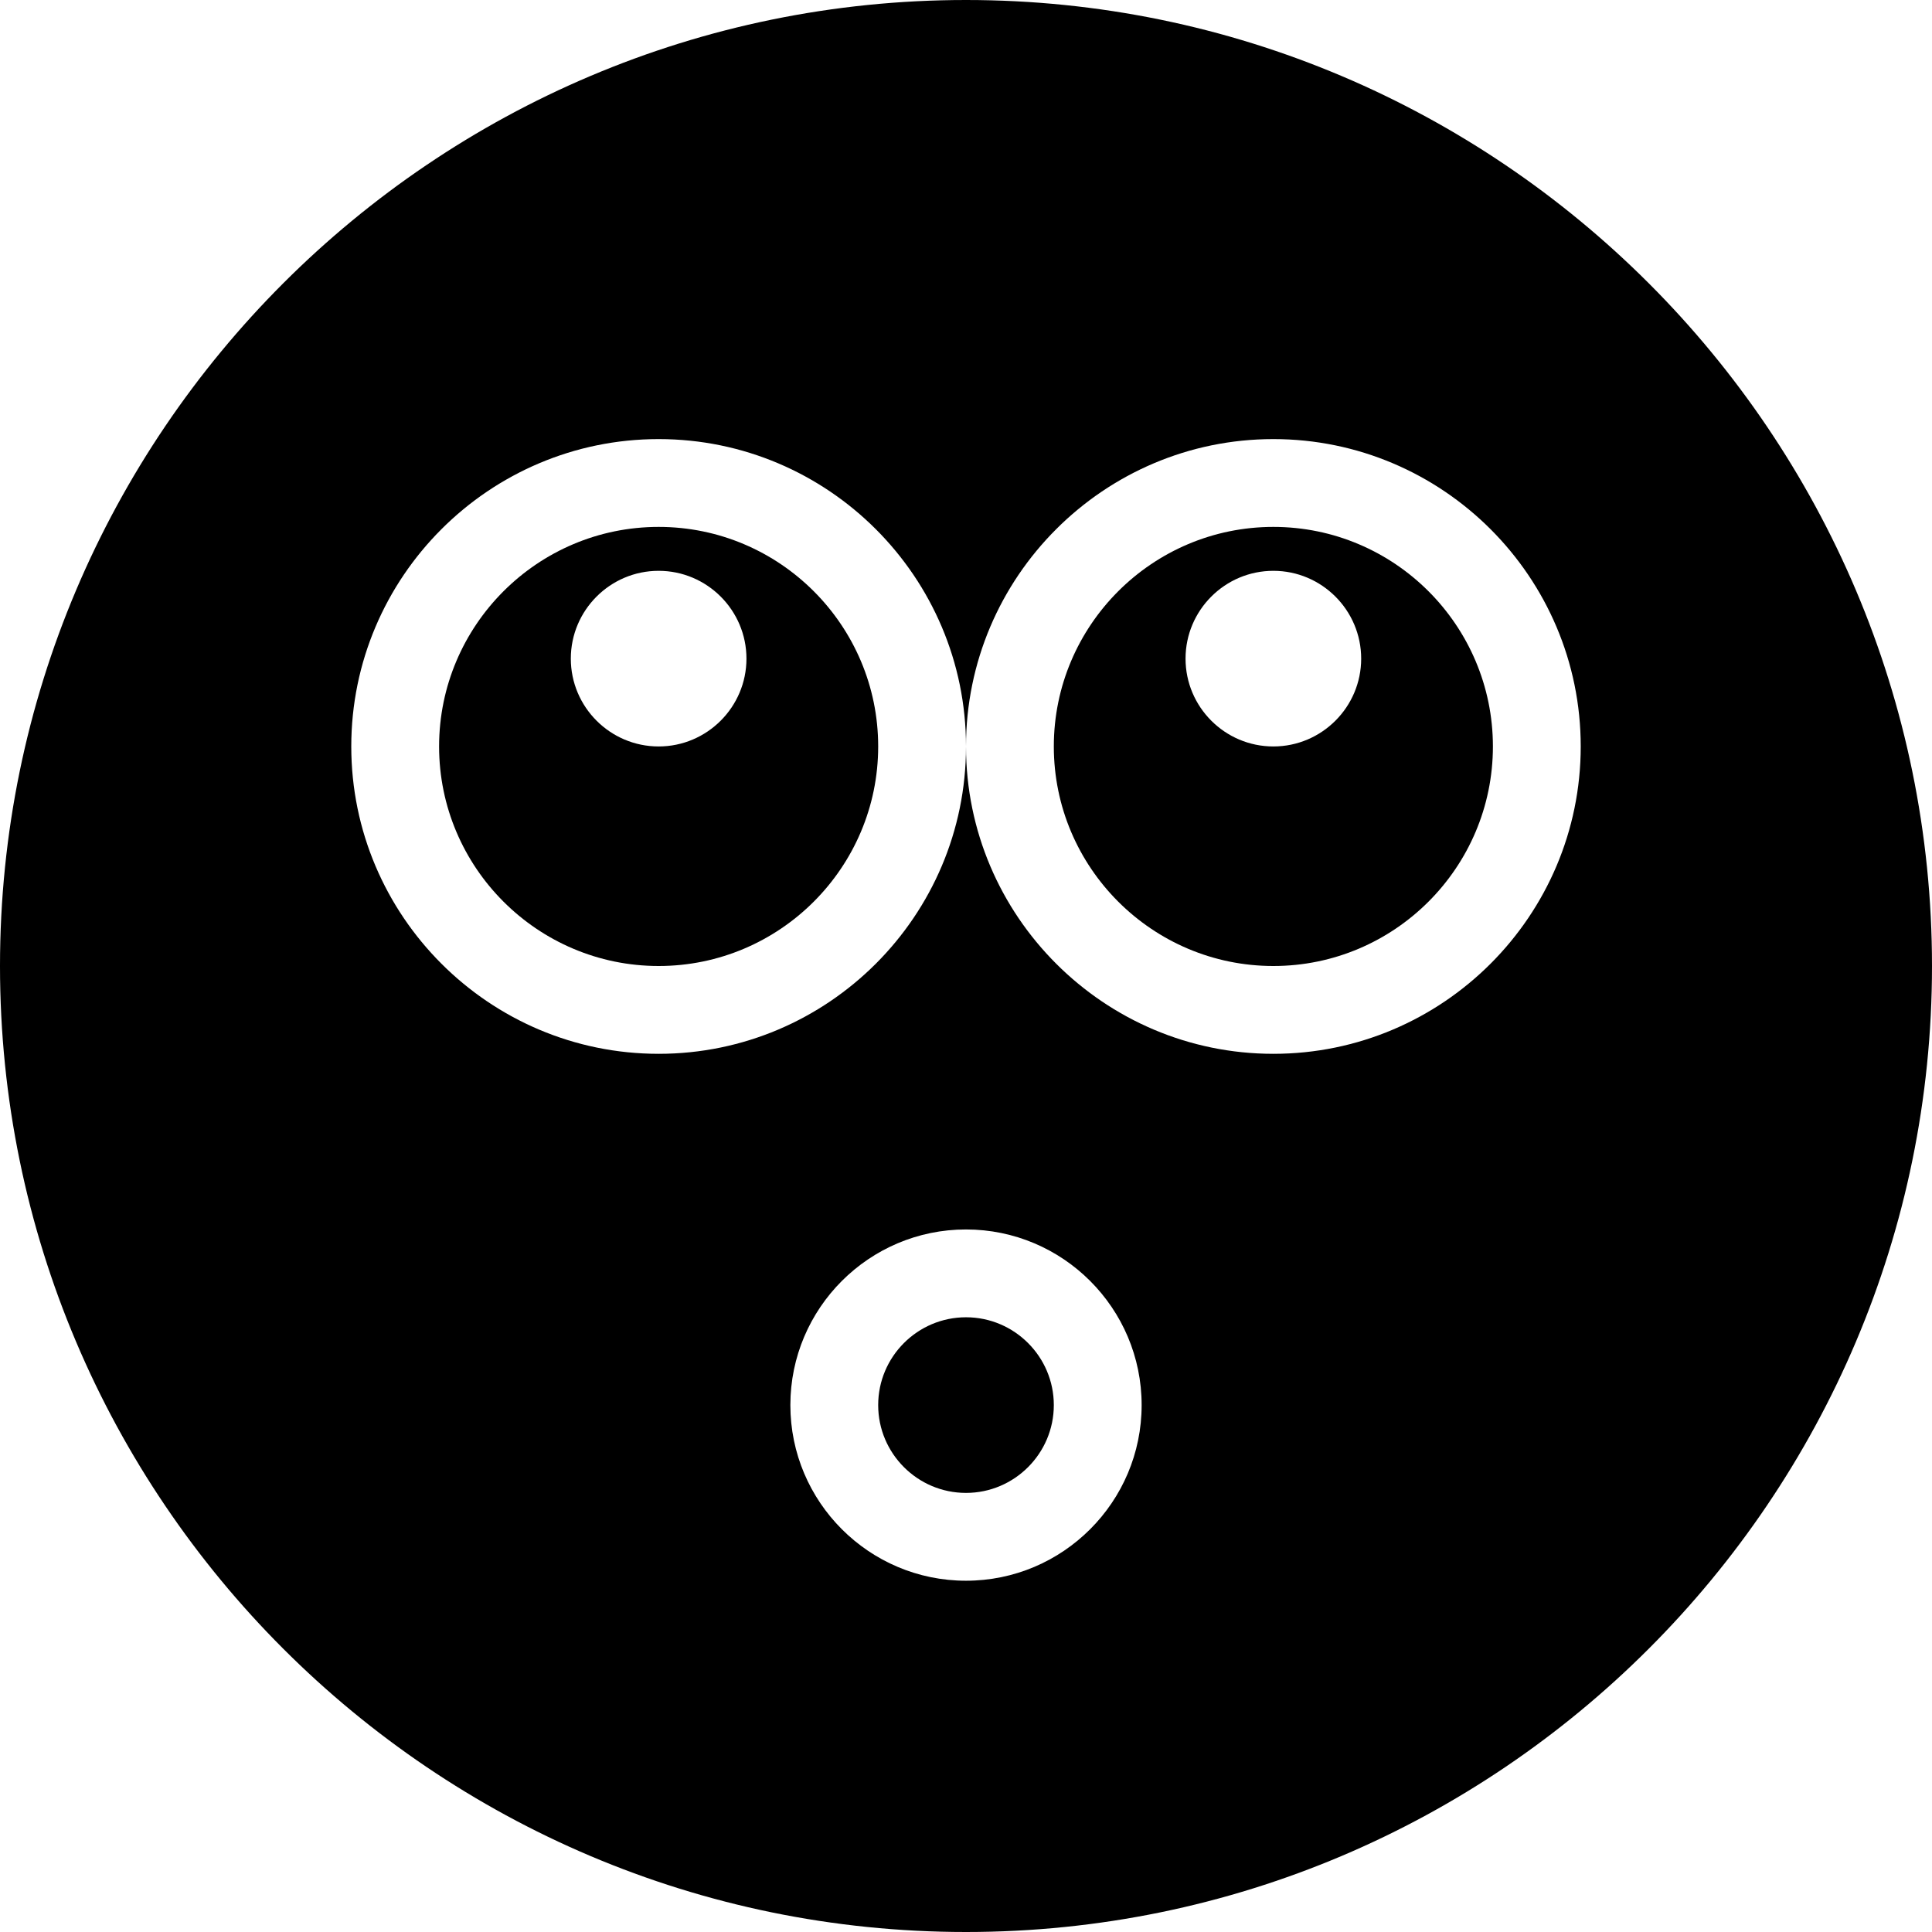 <?xml version="1.0" encoding="UTF-8" standalone="no"?>
<svg width="44px" height="44px" viewBox="0 0 44 44" version="1.1" xmlns="http://www.w3.org/2000/svg" xmlns:xlink="http://www.w3.org/1999/xlink">
    <!-- Generator: Sketch 3.7.2 (28276) - http://www.bohemiancoding.com/sketch -->
    <title>emo-thoughtful</title>
    <desc>Created with Sketch.</desc>
    <defs></defs>
    <g id="44px-Glyph" stroke="none" stroke-width="1" fill="none" fill-rule="evenodd">
        <g id="emo-thoughtful" fill="#000000">
            <path d="M15,17 C13.897,17 13,16.102 13,15 C13,13.898 13.897,13 15,13 C16.102,13 17,13.898 17,15 C17,16.102 16.102,17 15,17 M15,12 C12.243,12 10,14.243 10,17 C10,19.757 12.243,22 15,22 C17.757,22 20,19.757 20,17 C20,14.243 17.757,12 15,12" id="Fill-127"></path>
            <path d="M22,30 C20.897,30 20,30.898 20,32 C20,33.102 20.897,34 22,34 C23.102,34 24,33.102 24,32 C24,30.898 23.102,30 22,30" id="Fill-128"></path>
            <path d="M29,24 C25.141,24 22,20.859 22,17 C22,20.859 18.859,24 15,24 C11.141,24 8,20.859 8,17 C8,13.141 11.141,10 15,10 C18.859,10 22,13.141 22,17 C22,13.141 25.141,10 29,10 C32.859,10 36,13.141 36,17 C36,20.859 32.859,24 29,24 M22,36 C19.794,36 18,34.206 18,32 C18,29.794 19.794,28 22,28 C24.206,28 26,29.794 26,32 C26,34.206 24.206,36 22,36 M22,0 C9.869,0 0,9.869 0,22 C0,34.131 9.869,44 22,44 C34.131,44 44,34.131 44,22 C44,9.869 34.131,0 22,0" id="Fill-129"></path>
            <path d="M29,17 C27.897,17 27,16.102 27,15 C27,13.898 27.897,13 29,13 C30.102,13 31,13.898 31,15 C31,16.102 30.102,17 29,17 M29,12 C26.243,12 24,14.243 24,17 C24,19.757 26.243,22 29,22 C31.757,22 34,19.757 34,17 C34,14.243 31.757,12 29,12" id="Fill-130"></path>
        </g>
    </g>
</svg>